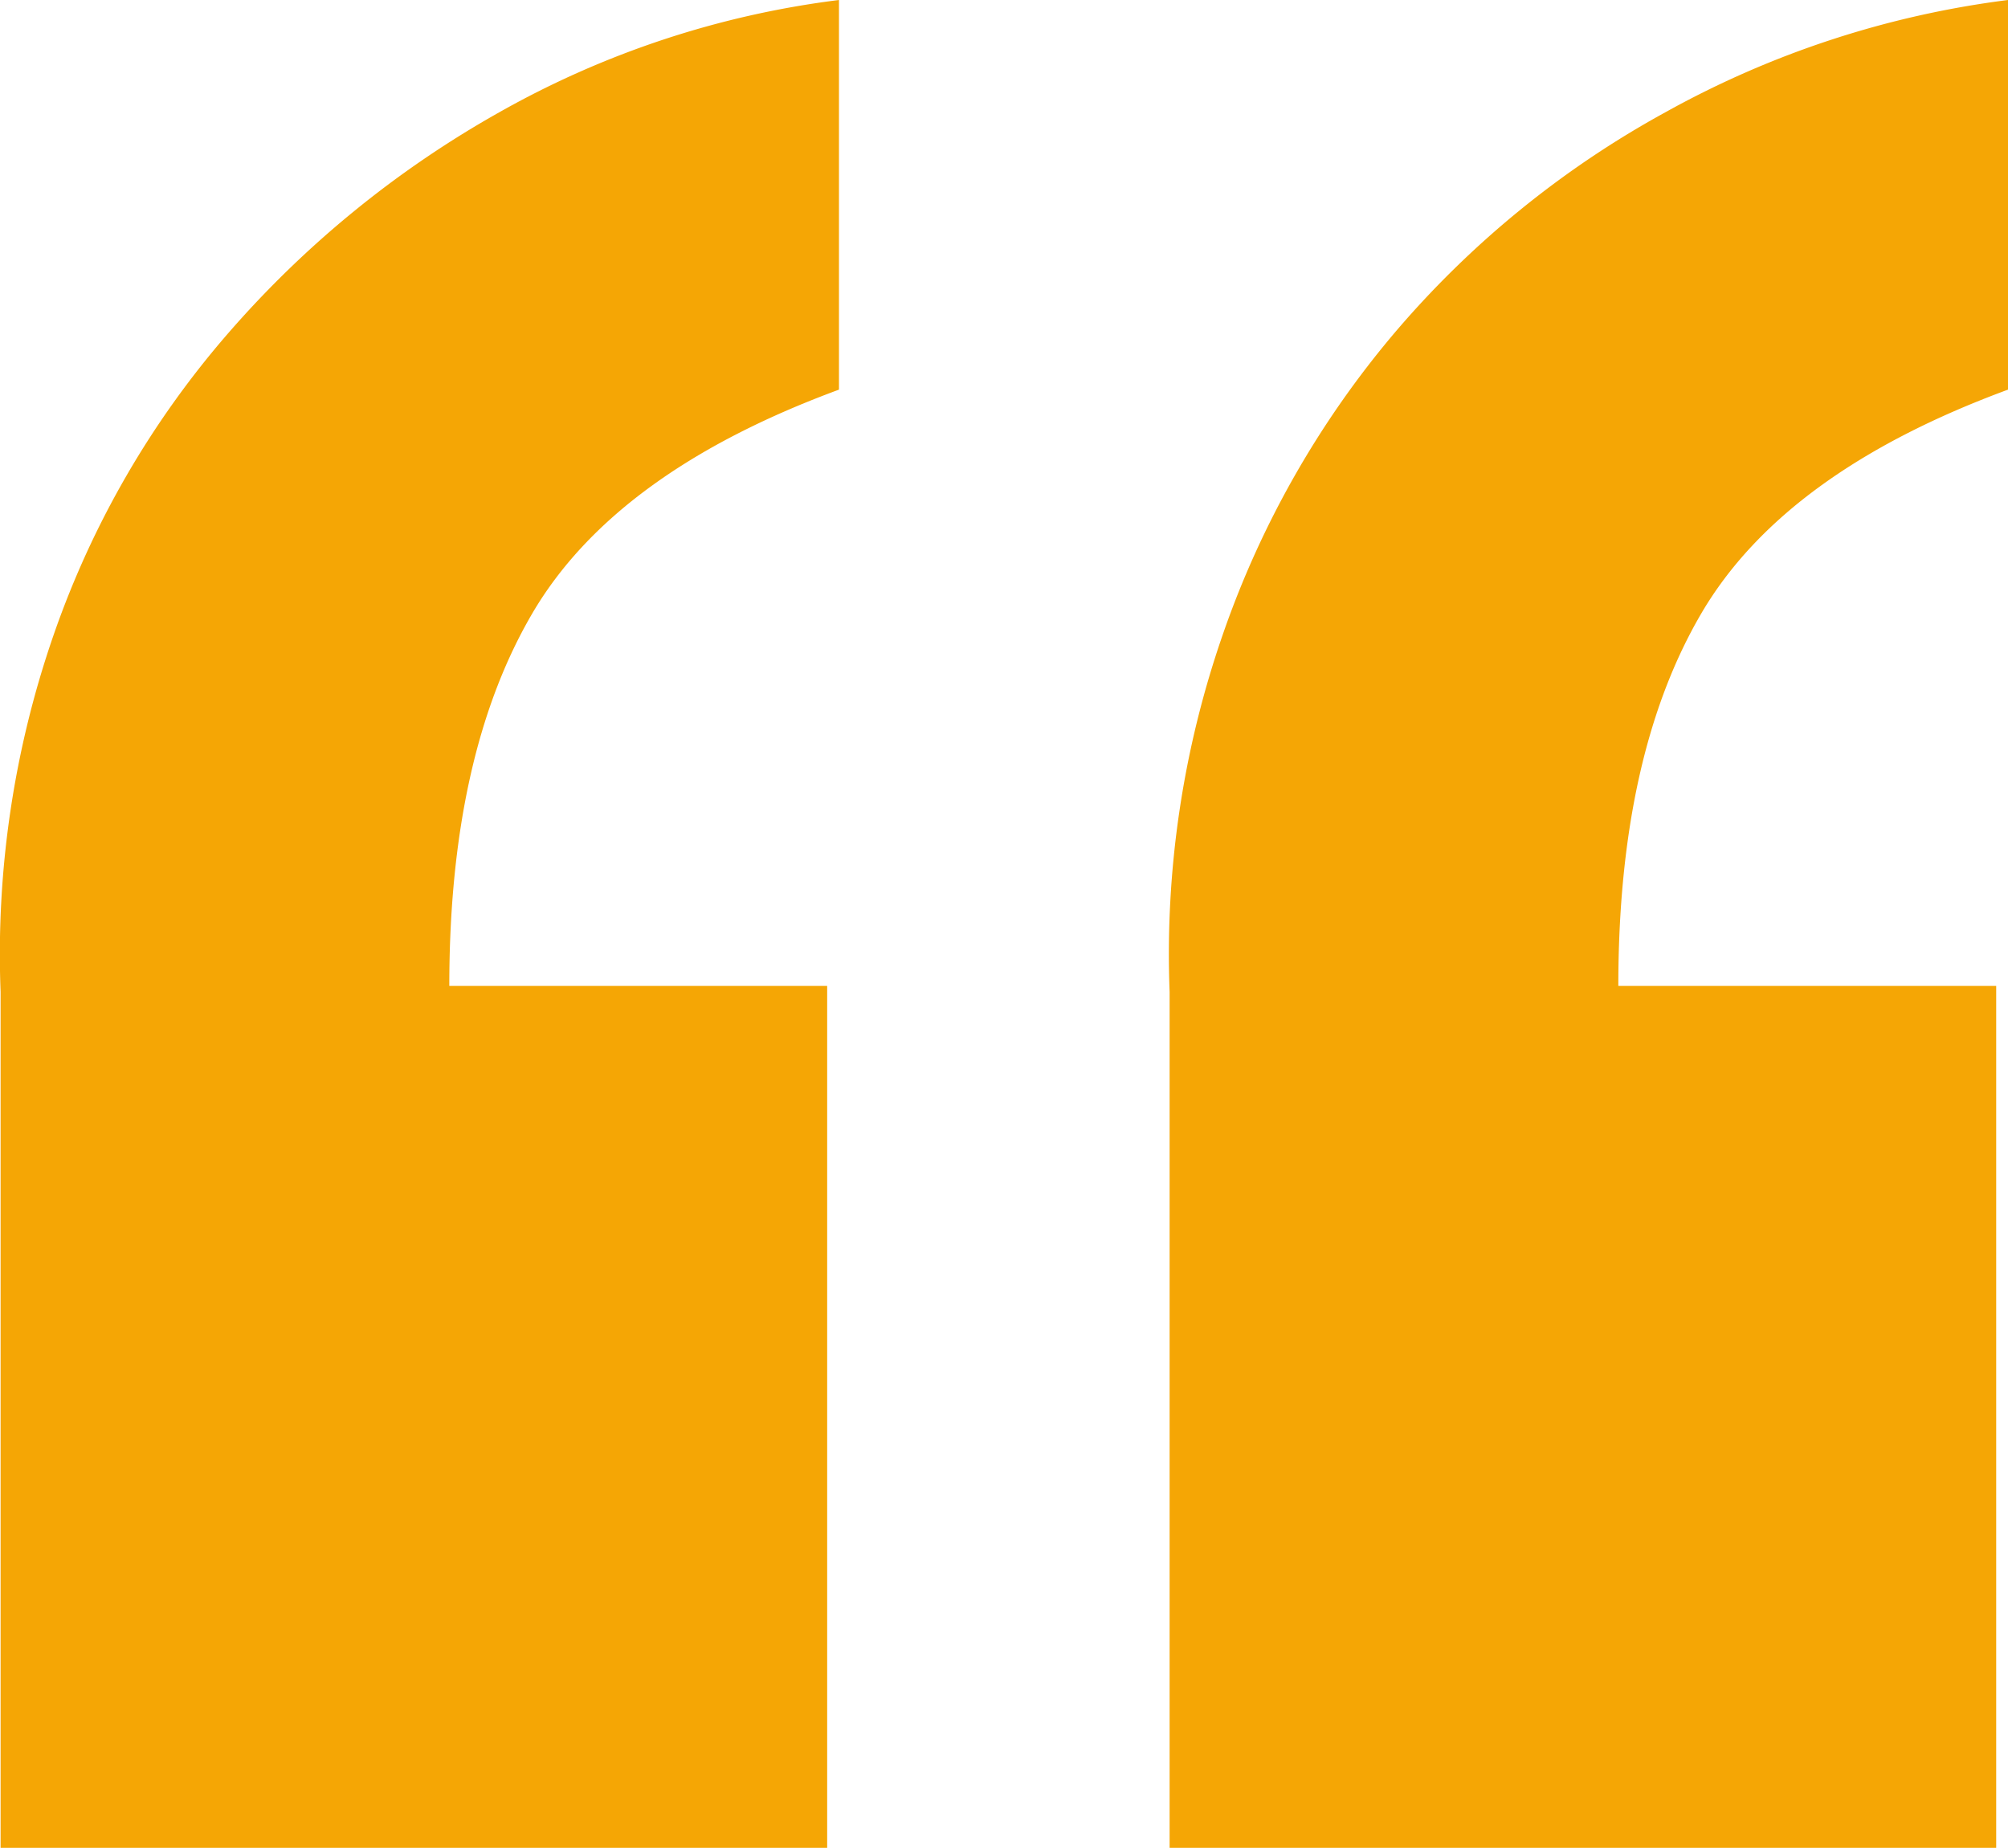 <svg xmlns="http://www.w3.org/2000/svg" viewBox="0 0 170.05 156.5"><defs><style>.cls-1{fill:#f5a605;}</style></defs><g id="Layer_2" data-name="Layer 2"><g id="Layer_1-2" data-name="Layer 1"><path class="cls-1" d="M.05,84a82.51,82.51,0,0,1,4.5-30.25A77.76,77.76,0,0,1,19.3,28.25,86.56,86.56,0,0,1,42.3,9.5,78.06,78.06,0,0,1,71.05,0V33q-19,7-26,19t-7,31.5h32v73H.05Zm99,0a82.51,82.51,0,0,1,4.5-30.25,80,80,0,0,1,14.5-25.5,81.5,81.5,0,0,1,23-18.75,80.42,80.42,0,0,1,29-9.5V33q-19,7-26,19t-7,31.5h32v73h-70Z"/></g></g></svg>